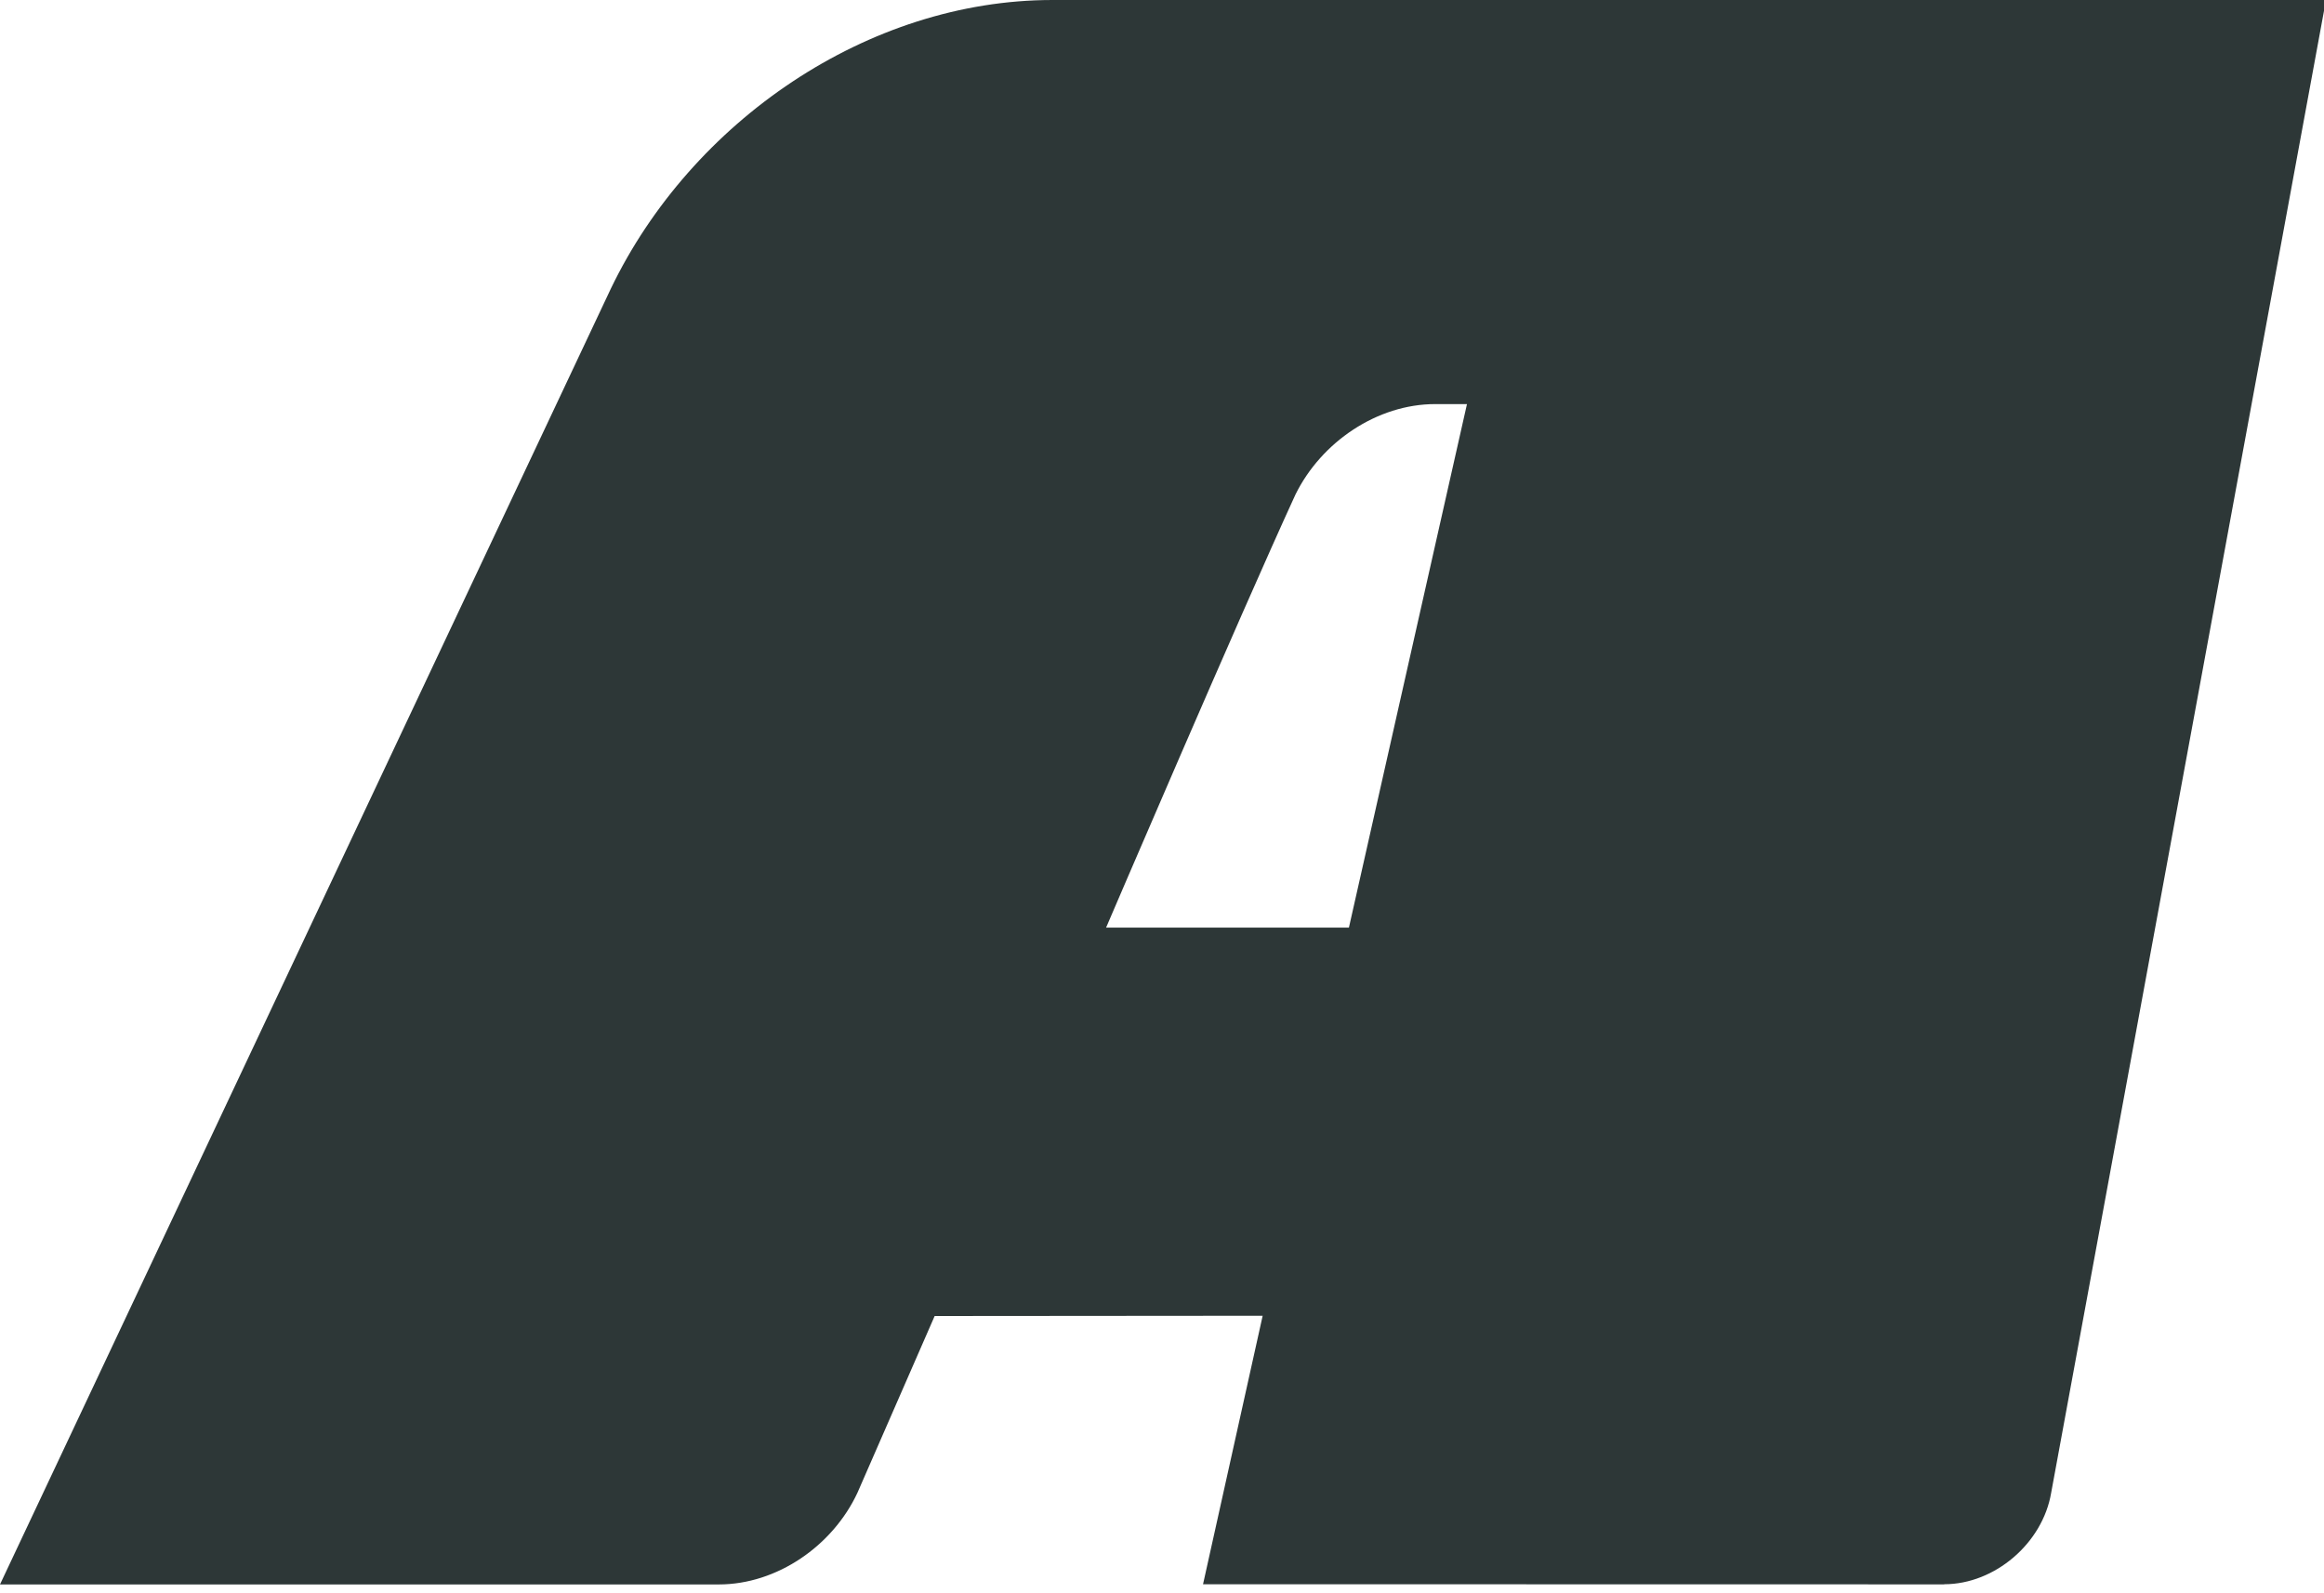 <?xml version="1.0" encoding="UTF-8"?>
<svg width="35px" height="24px" viewBox="0 0 35 24" version="1.1" xmlns="http://www.w3.org/2000/svg" xmlns:xlink="http://www.w3.org/1999/xlink">
    <!-- Generator: Sketch 51 (57462) - http://www.bohemiancoding.com/sketch -->
    <title>arnold-clark-logo-white</title>
    <desc>Created with Sketch.</desc>
    <defs></defs>
    <g id="Page-1" stroke="none" stroke-width="1" fill="none" fill-rule="evenodd">
        <g id="arnold-clark-logo-white" fill="#2D3737" fill-rule="nonzero">
            <path d="M20.314,13.973 L16.658,13.973 C16.658,13.973 18.67,9.277 19.511,7.447 C19.901,6.657 20.741,6.087 21.615,6.087 L22.093,6.087 L20.315,13.973 L20.314,13.973 Z M15.85,7.10542736e-15 C13.07,7.10542736e-15 10.412,1.827 9.2,4.347 L3.90798505e-14,23.867 L10.826,23.867 C11.702,23.867 12.541,23.285 12.913,22.487 L14.076,19.824 L19.016,19.82 L18.118,23.864 L29.281,23.866 L29.281,23.864 C30.041,23.864 30.763,23.247 30.891,22.487 L35.03,7.10542736e-15 L15.85,7.10542736e-15 Z" id="Shape"></path>
        </g>
    </g>
</svg>